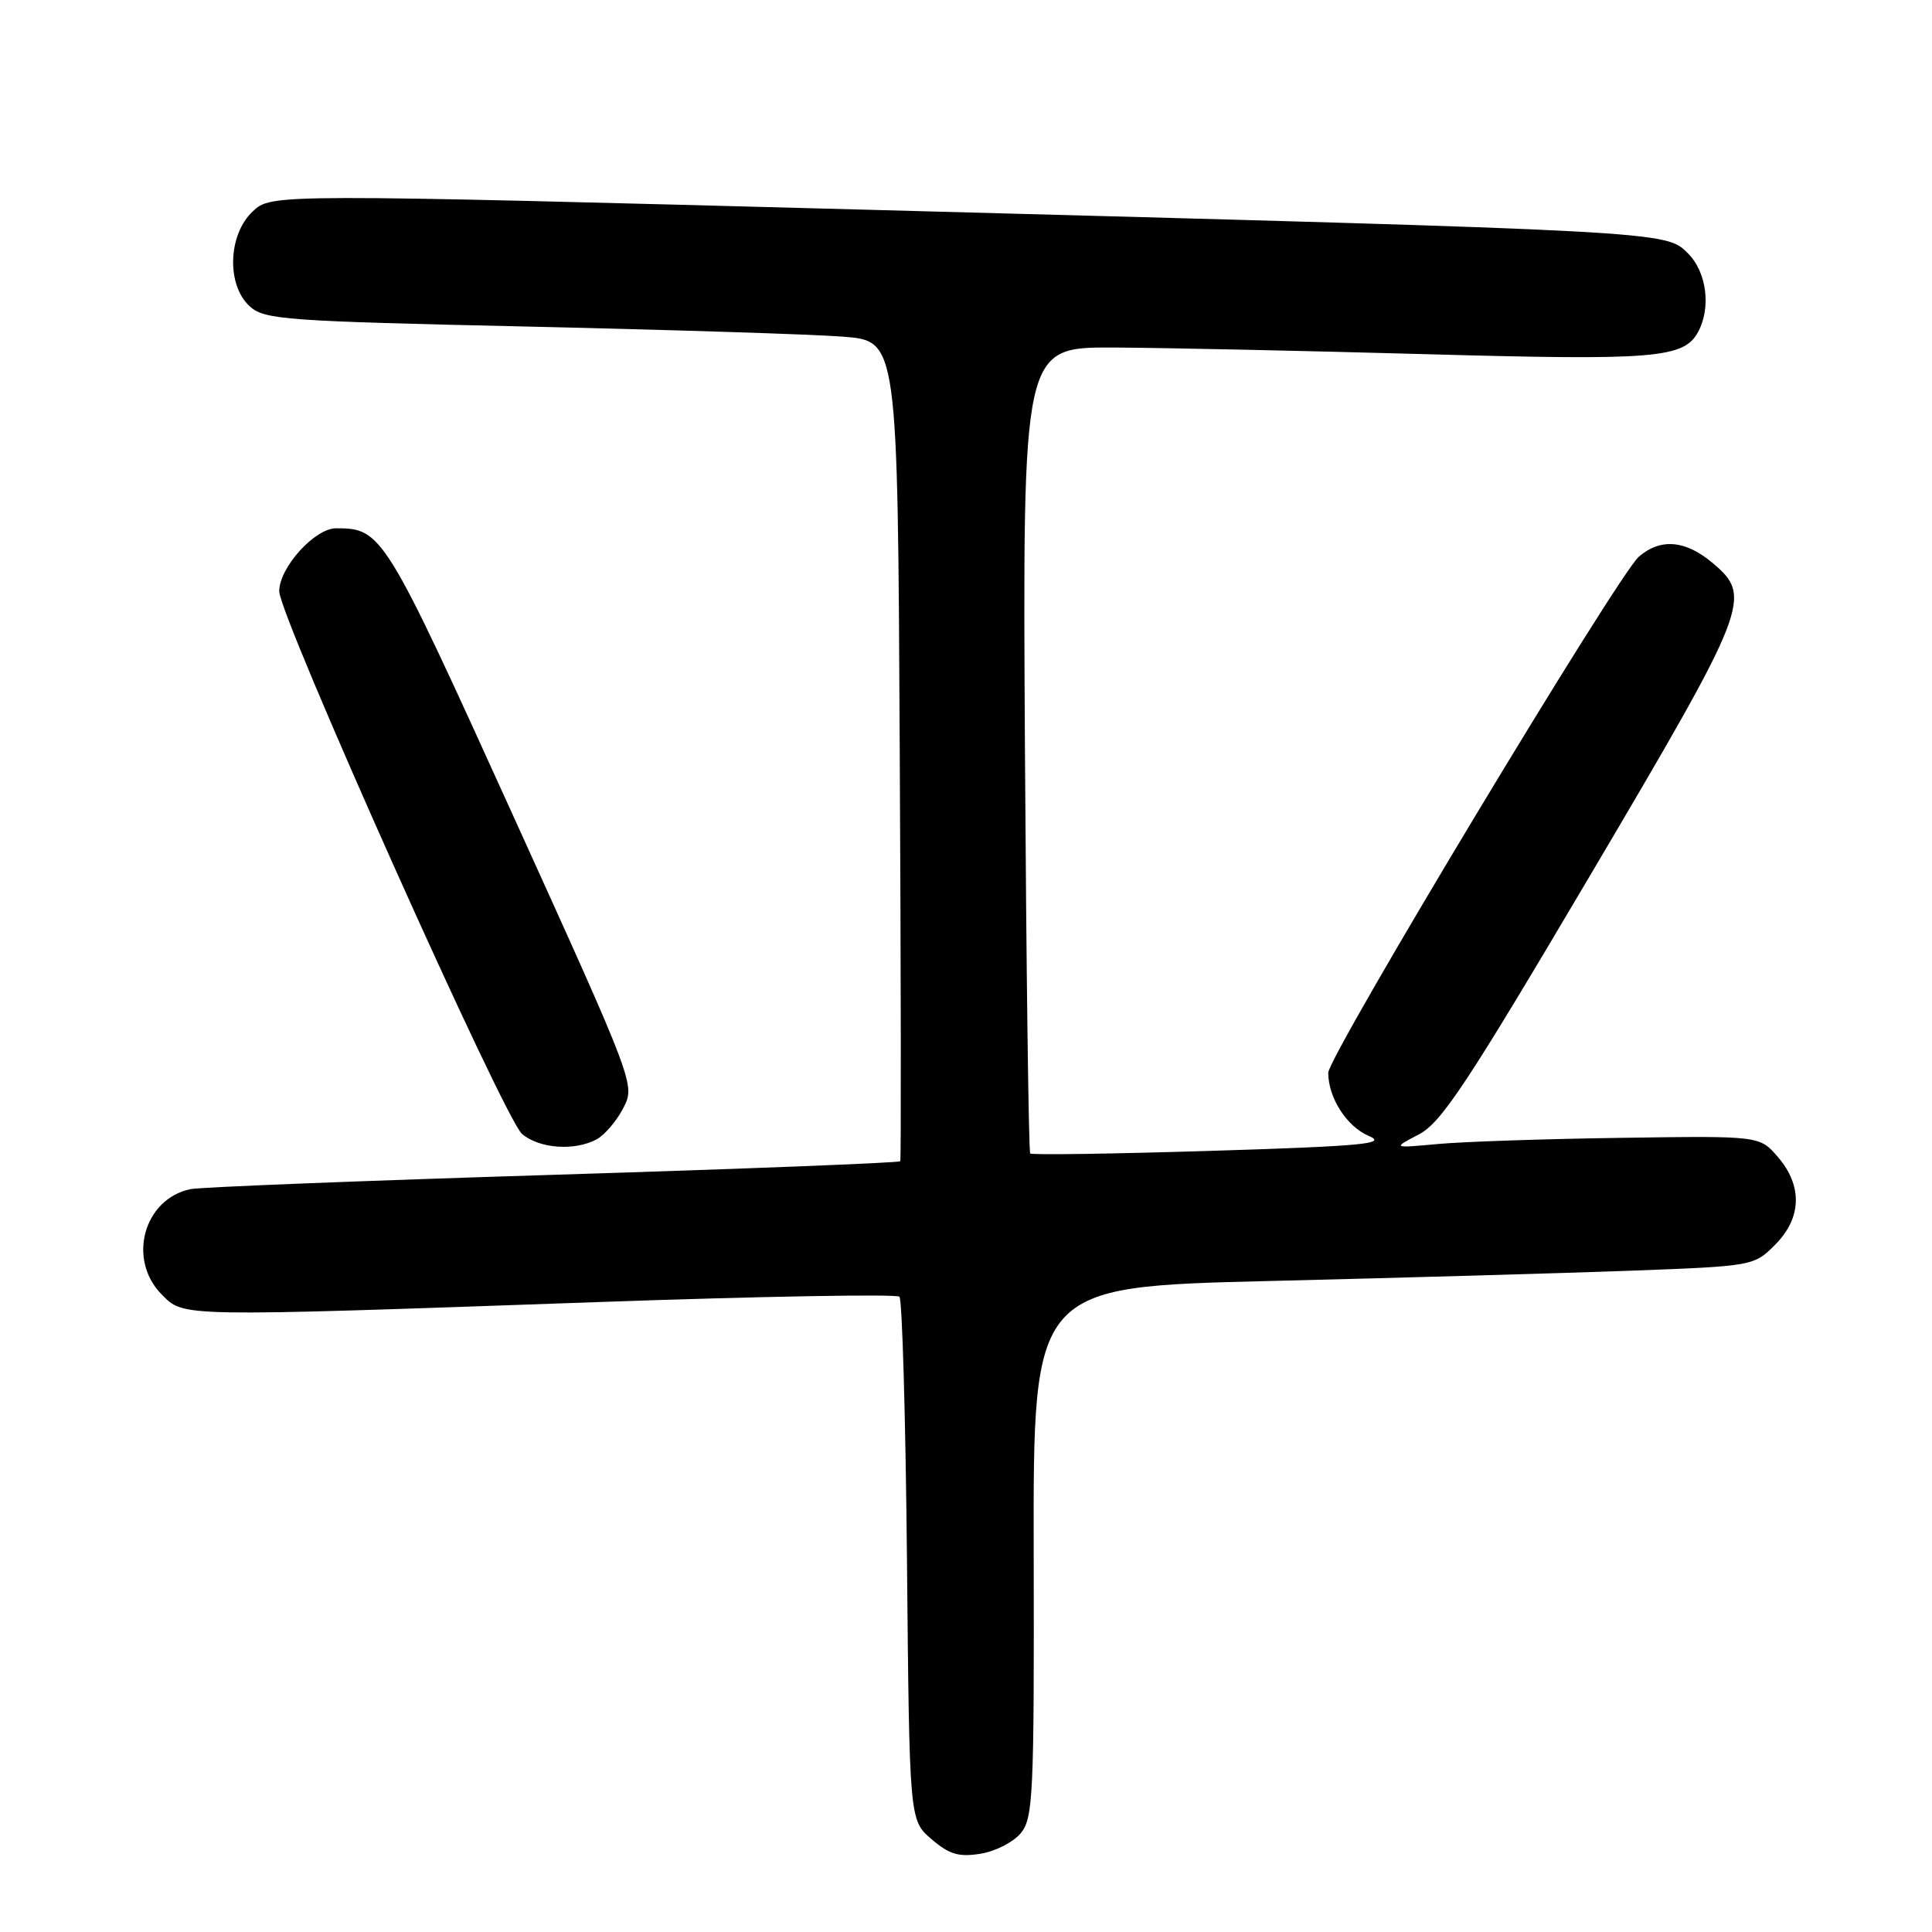<?xml version="1.0" encoding="UTF-8" standalone="no"?>
<!DOCTYPE svg PUBLIC "-//W3C//DTD SVG 1.1//EN" "http://www.w3.org/Graphics/SVG/1.1/DTD/svg11.dtd" >
<svg xmlns="http://www.w3.org/2000/svg" xmlns:xlink="http://www.w3.org/1999/xlink" version="1.1" viewBox="0 0 256 256">
 <g >
 <path fill="currentColor"
d=" M 135.27 242.89 C 136.90 240.90 137.04 237.81 136.97 205.61 C 136.90 170.50 136.90 170.50 168.20 169.74 C 185.41 169.32 206.90 168.71 215.94 168.38 C 232.28 167.77 232.40 167.75 235.19 164.96 C 238.74 161.41 238.88 157.14 235.58 153.31 C 233.17 150.50 233.17 150.50 214.83 150.77 C 204.75 150.91 193.80 151.28 190.50 151.59 C 184.50 152.14 184.50 152.14 188.00 150.32 C 190.98 148.77 194.36 143.66 210.70 116.00 C 231.77 80.32 232.26 79.08 226.92 74.59 C 223.34 71.57 220.05 71.29 217.17 73.75 C 214.42 76.10 176.00 139.93 176.00 142.15 C 176.00 145.47 178.46 149.29 181.38 150.52 C 183.86 151.56 180.72 151.86 160.60 152.49 C 147.56 152.89 136.72 153.06 136.51 152.84 C 136.30 152.63 135.99 128.51 135.81 99.23 C 135.50 46.00 135.50 46.00 147.50 46.05 C 154.10 46.08 172.75 46.48 188.95 46.93 C 219.37 47.78 223.14 47.47 225.02 43.96 C 226.75 40.72 226.14 36.05 223.67 33.58 C 220.70 30.61 221.44 30.65 116.74 27.84 C 35.97 25.68 35.97 25.68 33.49 28.01 C 30.20 31.10 29.99 37.78 33.10 40.60 C 35.05 42.36 37.80 42.56 69.85 43.27 C 88.91 43.70 107.75 44.30 111.72 44.61 C 118.95 45.17 118.95 45.17 119.22 99.33 C 119.38 129.12 119.41 153.67 119.29 153.87 C 119.18 154.08 98.48 154.89 73.29 155.67 C 48.11 156.45 26.48 157.30 25.22 157.57 C 19.01 158.89 16.84 166.93 21.45 171.55 C 24.43 174.52 23.33 174.50 79.00 172.54 C 100.72 171.77 118.81 171.45 119.18 171.82 C 119.55 172.19 120.00 187.95 120.18 206.84 C 120.50 241.18 120.50 241.18 123.42 243.69 C 125.78 245.72 127.04 246.09 129.92 245.63 C 131.89 245.32 134.30 244.08 135.27 242.89 Z  M 79.06 150.97 C 80.11 150.40 81.70 148.55 82.58 146.84 C 84.18 143.74 84.18 143.74 67.94 107.96 C 50.99 70.62 50.61 70.00 44.54 70.00 C 41.70 70.00 37.00 75.20 37.00 78.35 C 37.00 81.63 66.80 148.22 69.17 150.25 C 71.46 152.20 76.12 152.54 79.06 150.97 Z "/>
</g>
</svg>